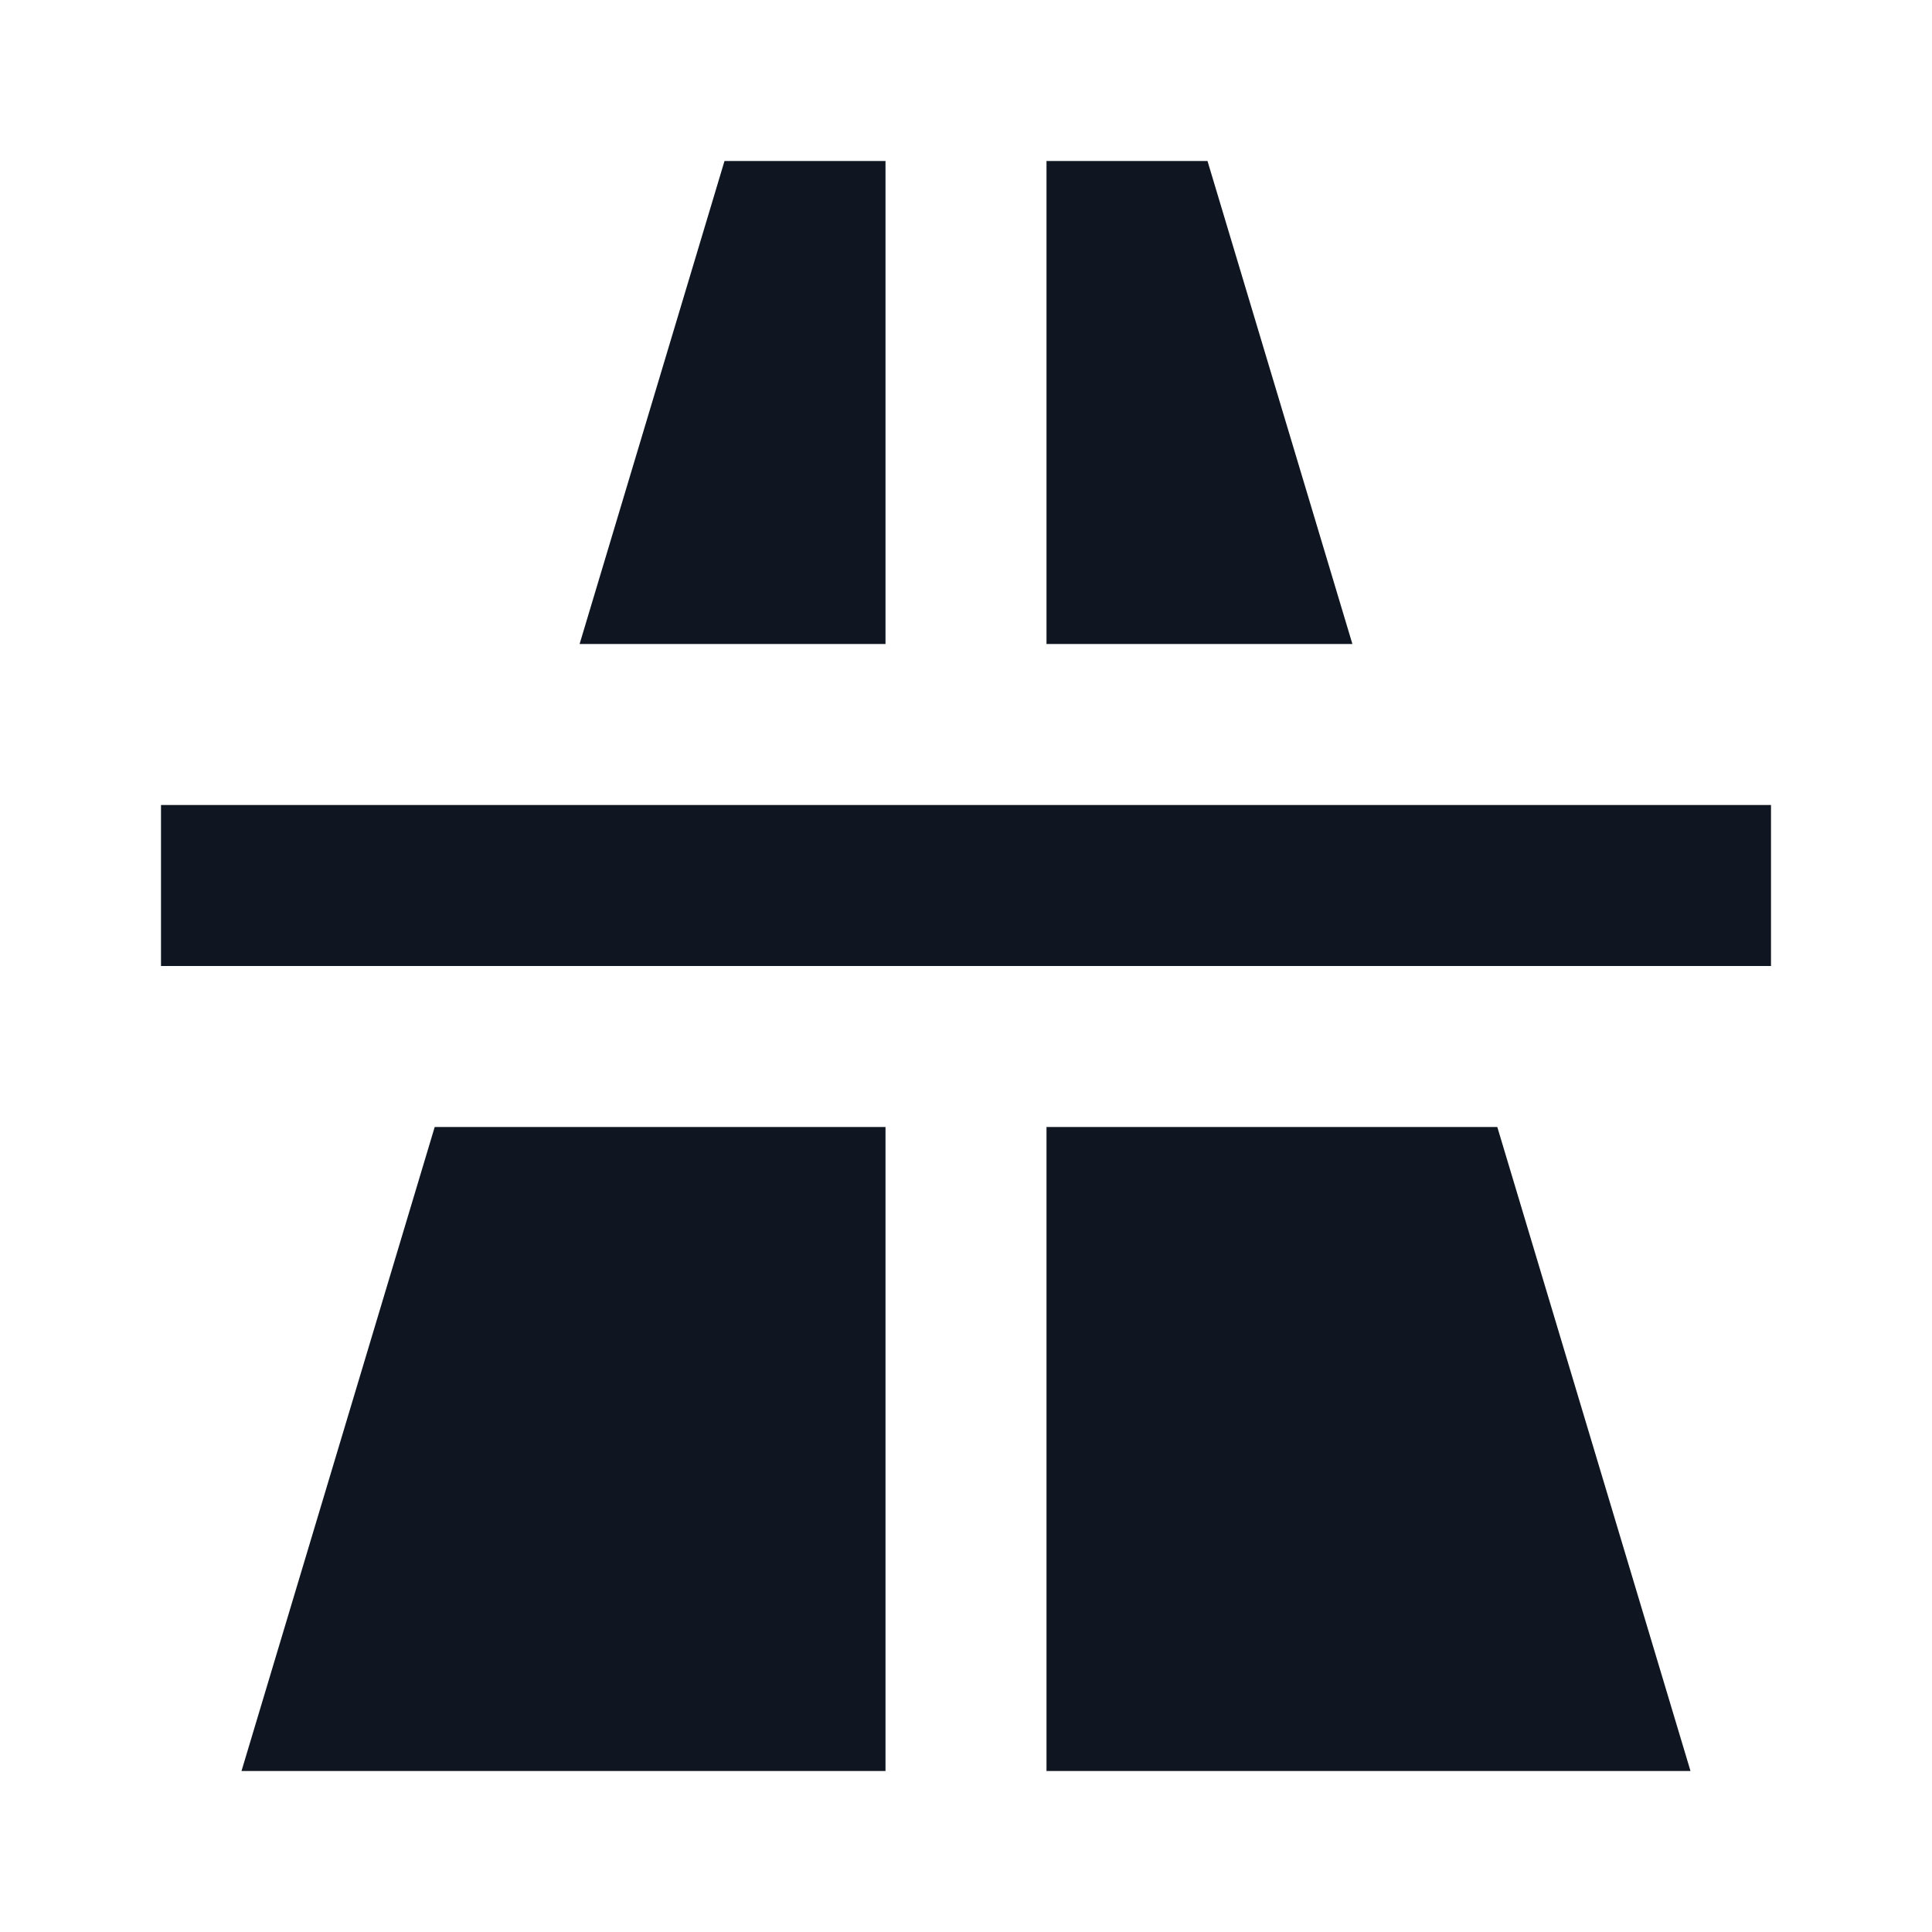 <svg width="24" height="24" viewBox="0 0 24 24" fill="none" xmlns="http://www.w3.org/2000/svg">
<path d="M22 12H2V10H22V12ZM15 2H13V8H16.8L15 2ZM3 22H11V14H5.4L3 22ZM18.6 14H13V22H21L18.6 14ZM7.2 8H11V2H9L7.2 8Z" fill="#0F1621"/>
</svg>
